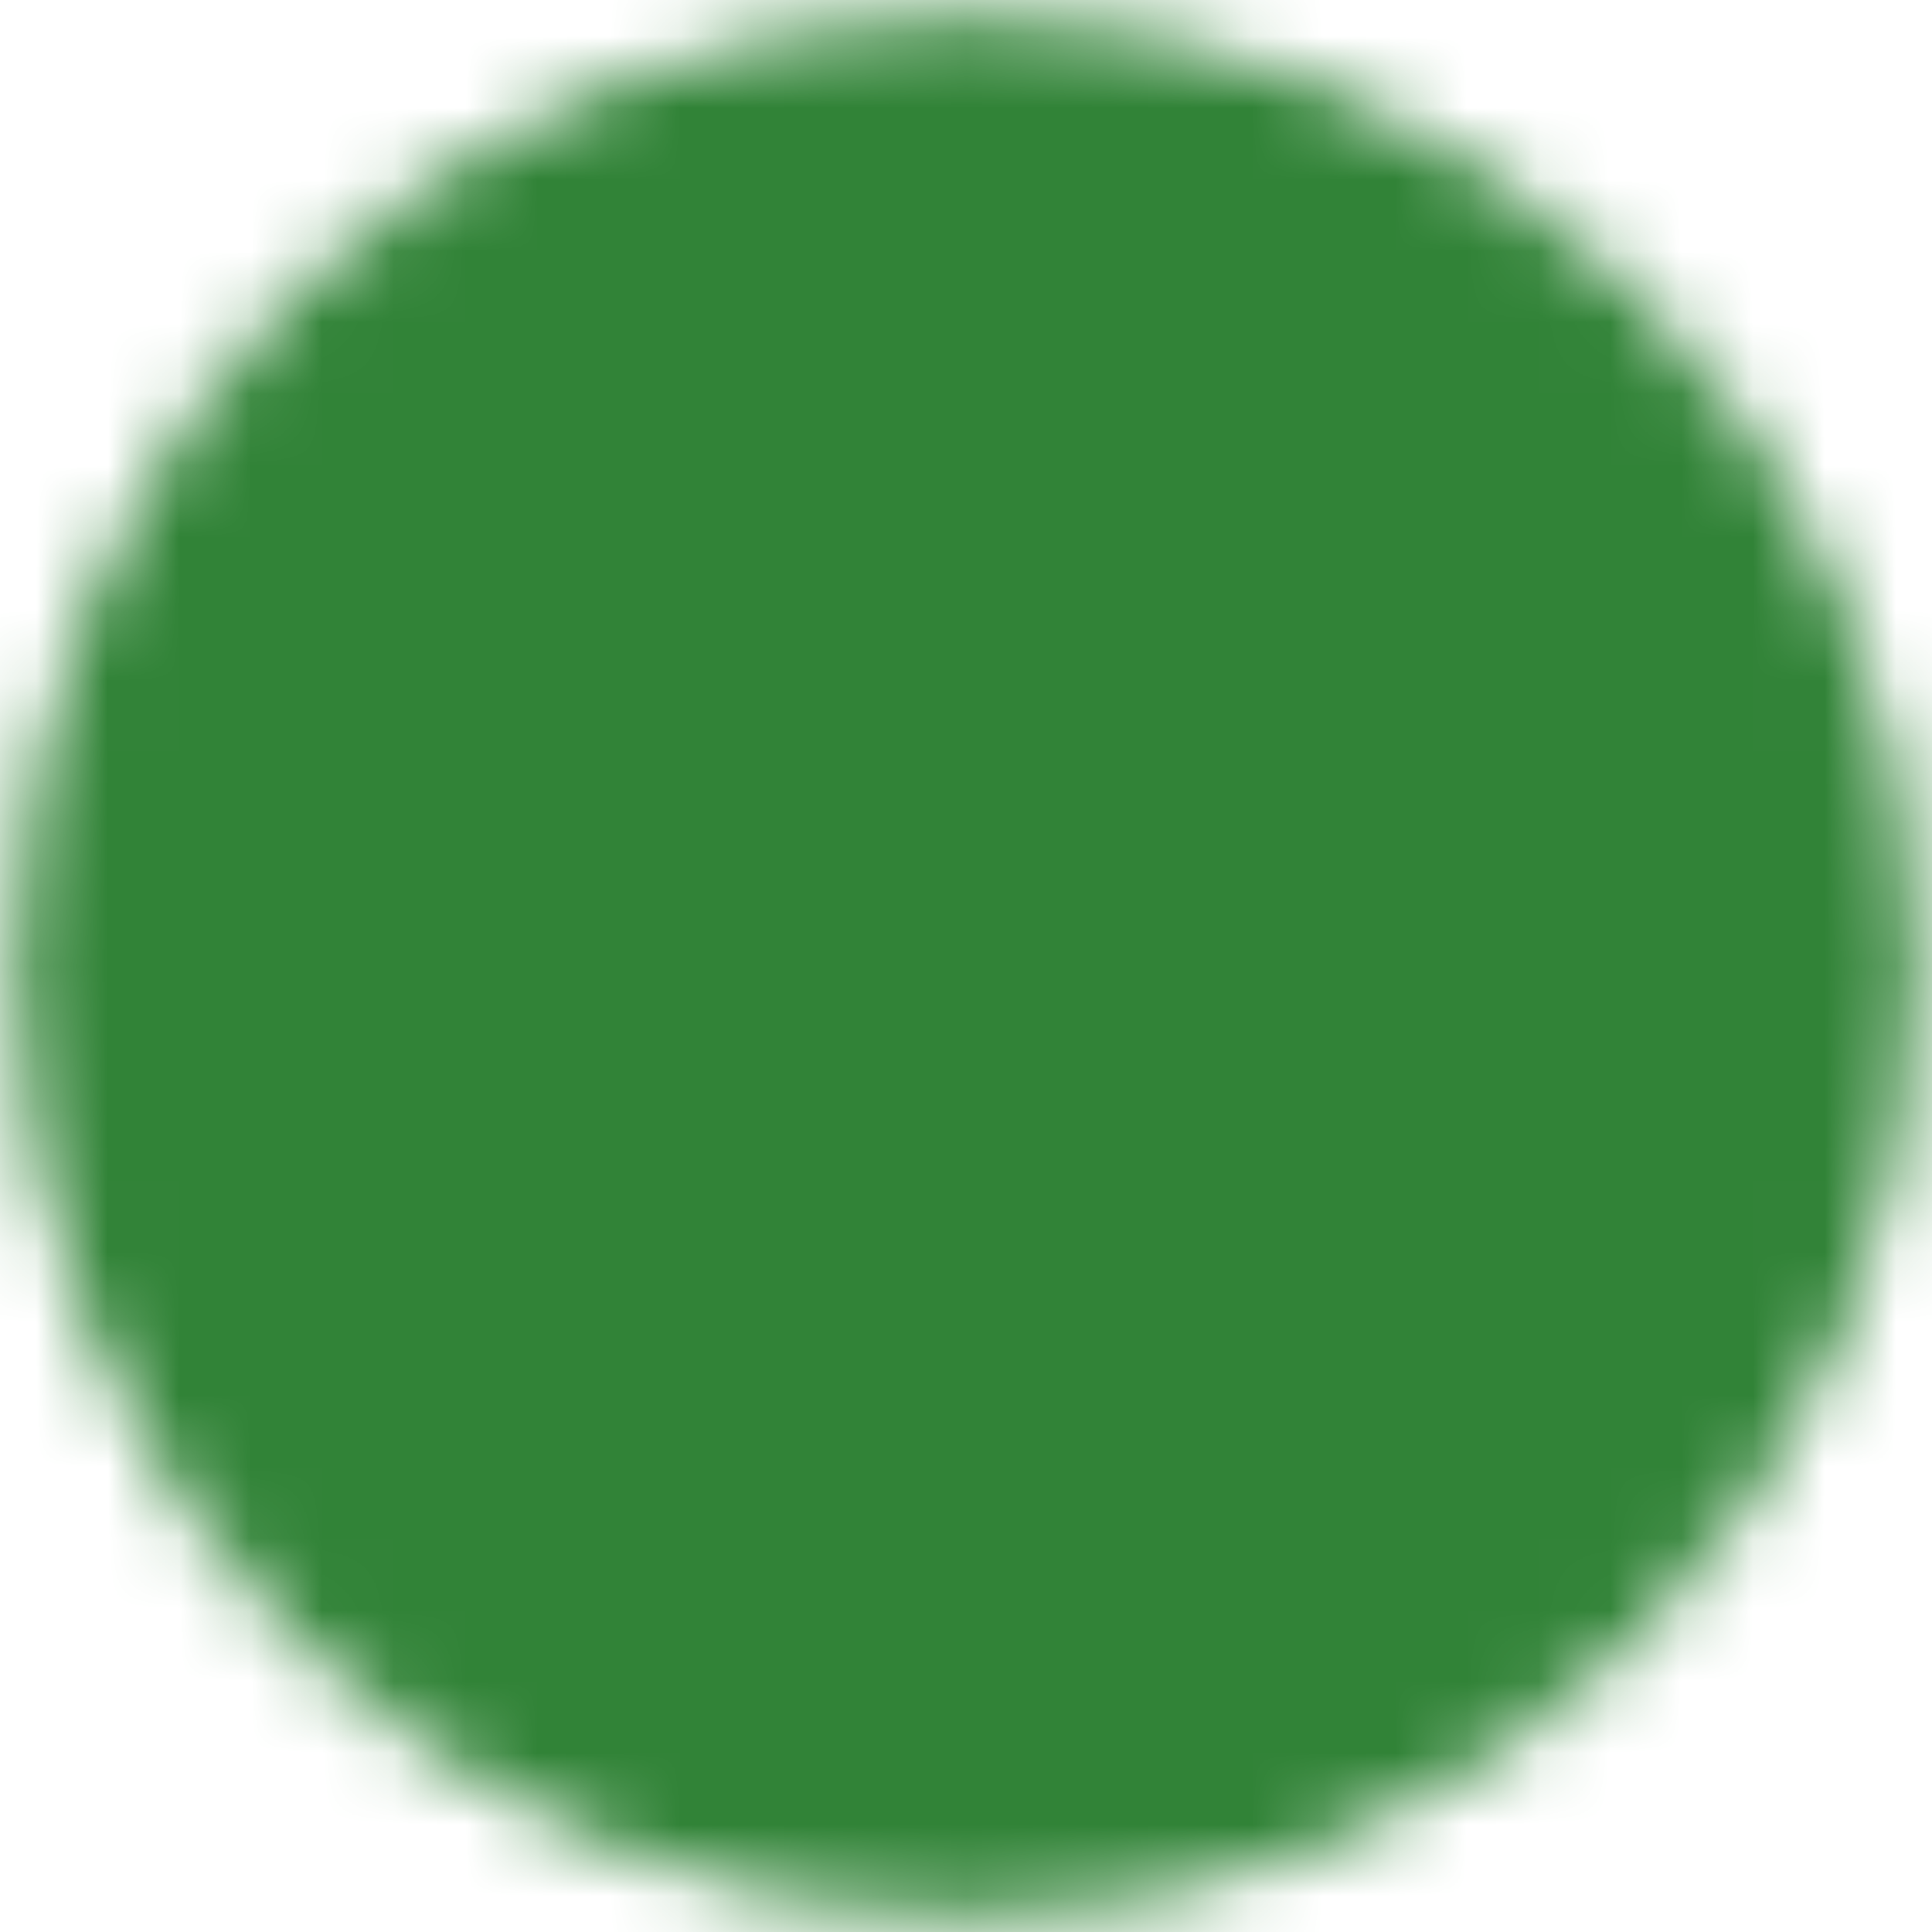 <svg width="27" height="27" viewBox="0 0 27 27" fill="none" xmlns="http://www.w3.org/2000/svg">
<mask id="mask0_270_260" style="mask-type:luminance" maskUnits="userSpaceOnUse" x="0" y="0" width="27" height="27">
<path d="M13.5 25.583C15.087 25.585 16.659 25.274 18.125 24.666C19.592 24.059 20.923 23.168 22.044 22.044C23.168 20.923 24.059 19.592 24.666 18.125C25.274 16.659 25.585 15.087 25.583 13.5C25.585 11.913 25.274 10.341 24.666 8.875C24.059 7.408 23.168 6.077 22.044 4.956C20.923 3.832 19.592 2.941 18.125 2.334C16.659 1.726 15.087 1.415 13.5 1.417C11.913 1.415 10.341 1.726 8.875 2.334C7.409 2.941 6.077 3.832 4.956 4.956C3.832 6.077 2.941 7.408 2.334 8.875C1.726 10.341 1.415 11.913 1.417 13.5C1.415 15.087 1.726 16.659 2.334 18.125C2.941 19.592 3.832 20.923 4.956 22.044C6.077 23.168 7.409 24.059 8.875 24.666C10.341 25.274 11.913 25.585 13.5 25.583Z" fill="white" stroke="white" stroke-width="2.417" stroke-linejoin="round"/>
<path d="M8.667 13.5L12.292 17.125L19.542 9.875" stroke="black" stroke-width="2.417" stroke-linecap="round" stroke-linejoin="round"/>
</mask>
<g mask="url(#mask0_270_260)">
<path d="M-1 -1H28V28H-1V-1Z" fill="#318337"/>
</g>
</svg>
